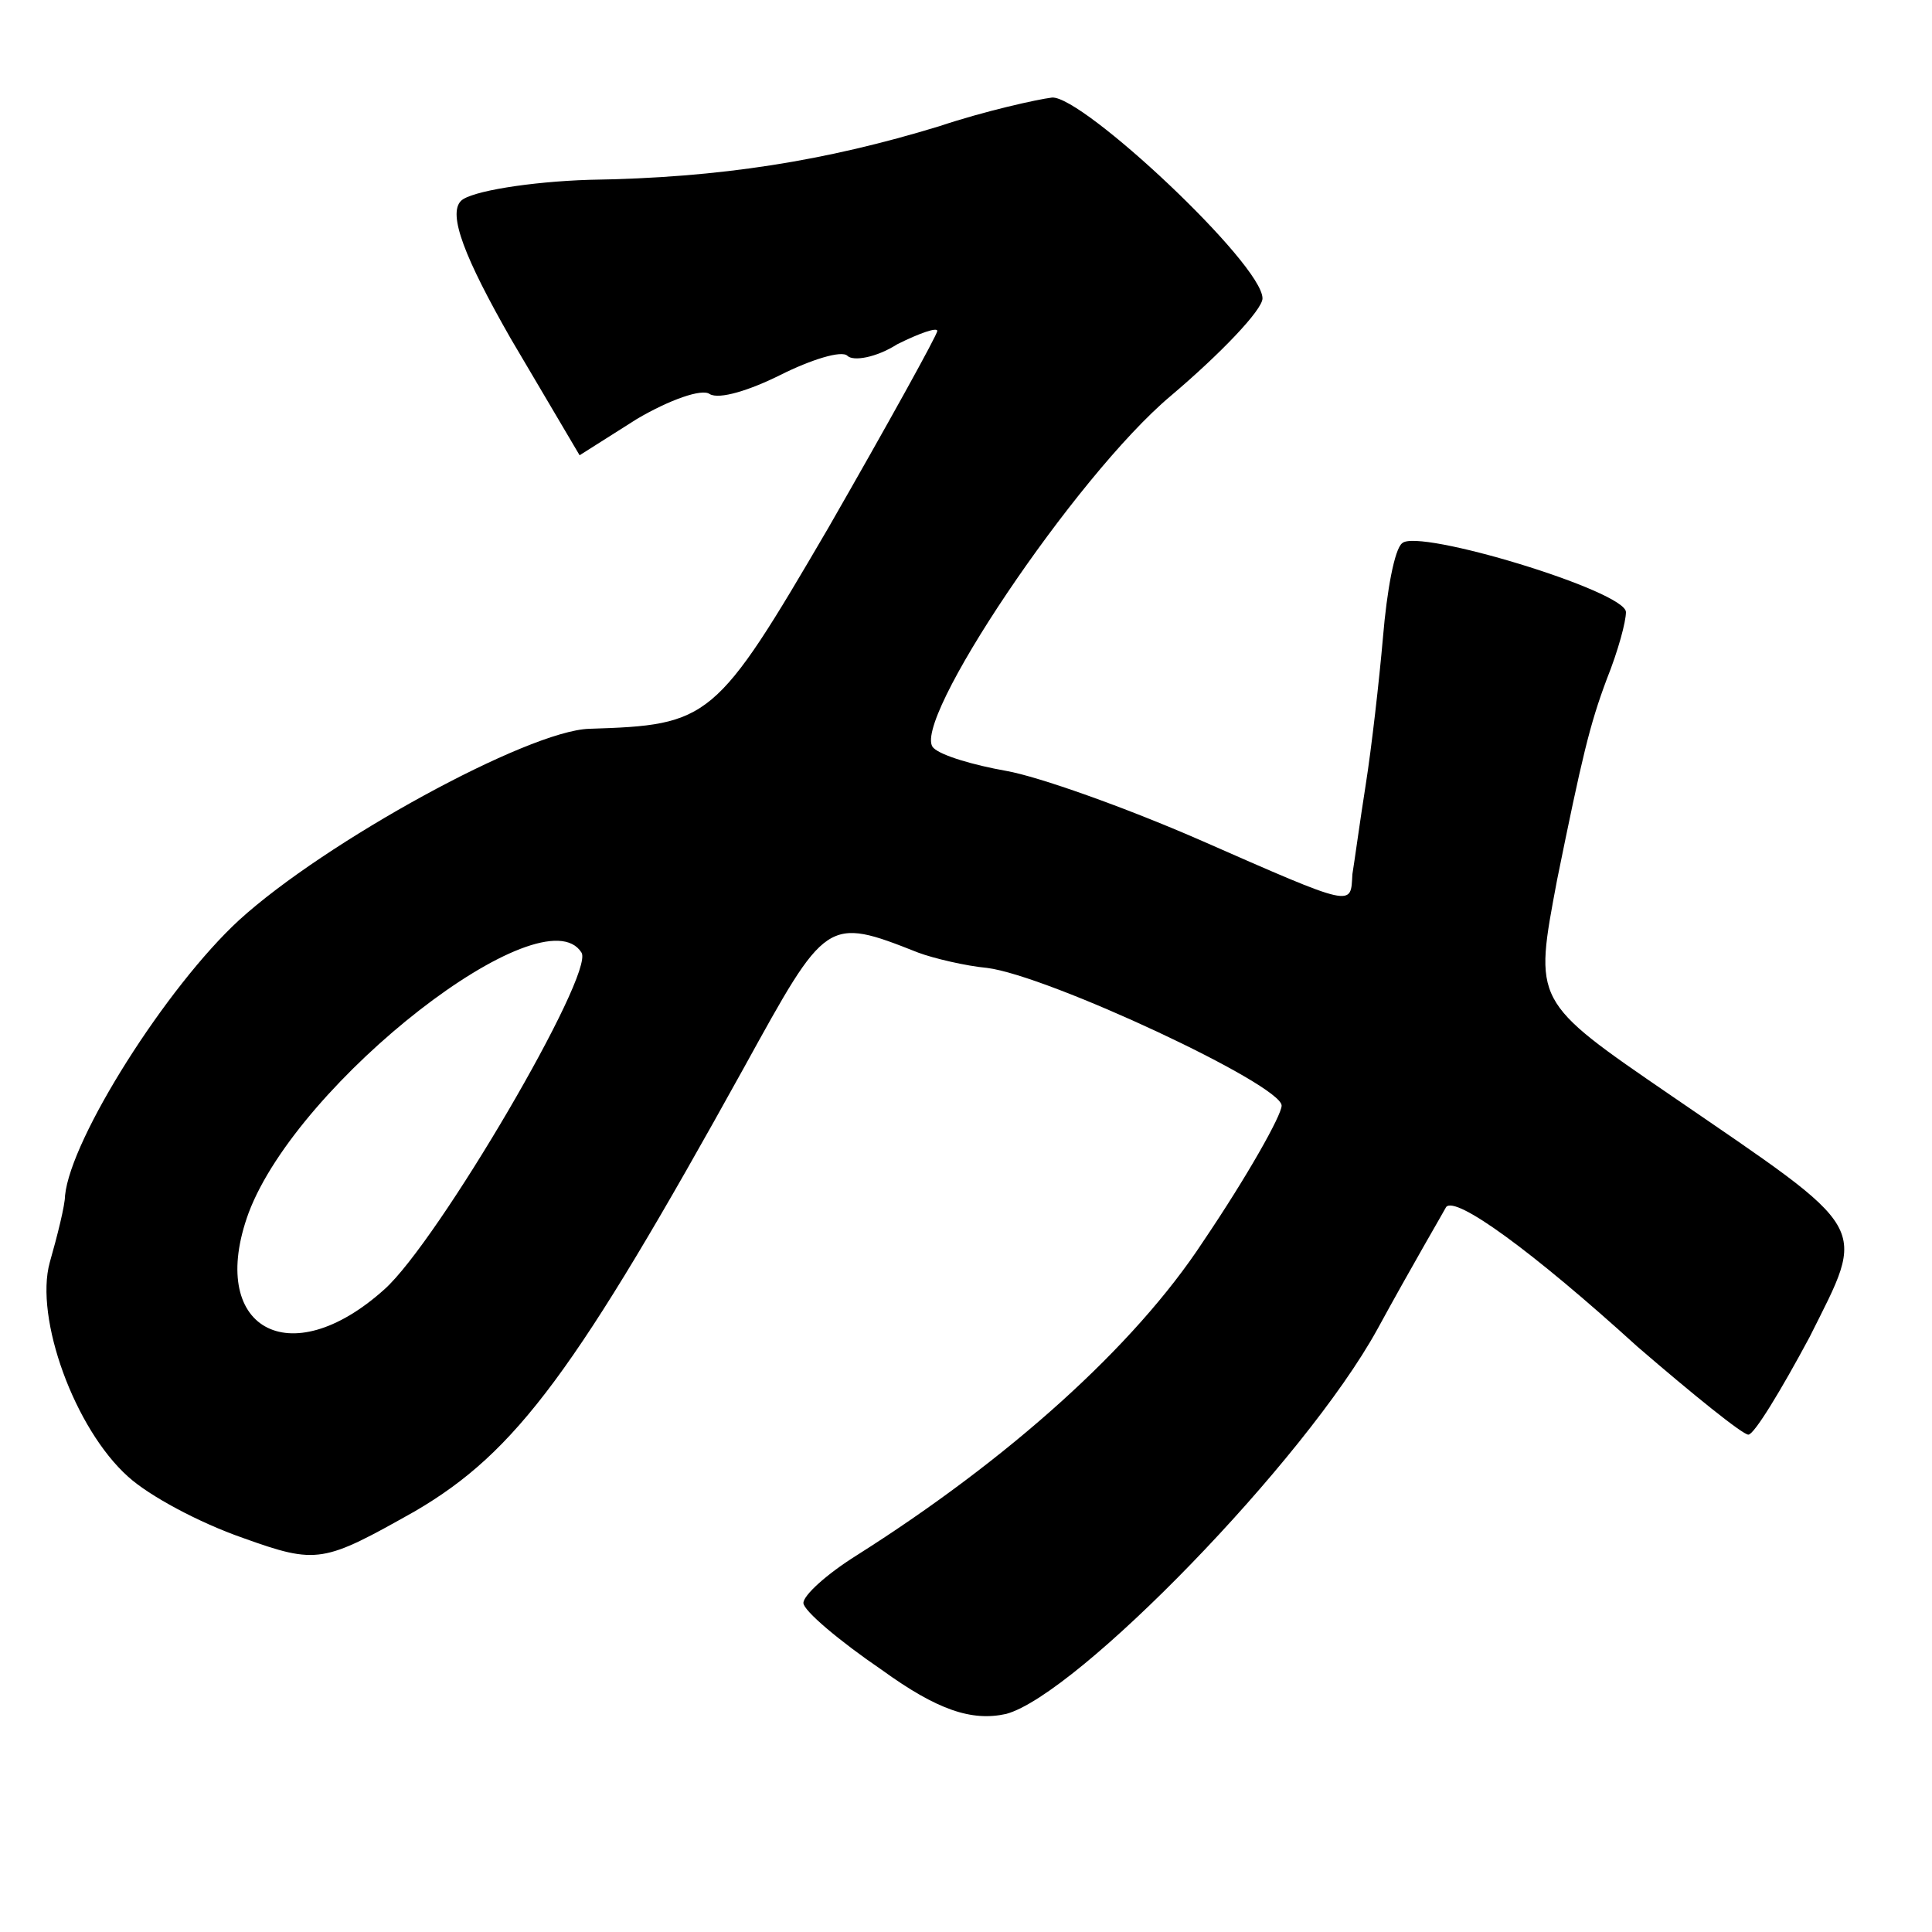 <?xml version="1.0" standalone="no"?>
<!DOCTYPE svg PUBLIC "-//W3C//DTD SVG 20010904//EN"
 "http://www.w3.org/TR/2001/REC-SVG-20010904/DTD/svg10.dtd">
<svg version="1.0" xmlns="http://www.w3.org/2000/svg"
 width="101pt" height="101pt" viewBox="0 0 101 101"
 preserveAspectRatio="xMidYMid meet">
<g transform="translate(0,101) scale(0.1,-0.1)"
fill="#000000" stroke="none">
<path d="M491 944 c-59 -18 -114 -27 -183 -28 -31 -1 -62 -6 -67 -11 -7 -7 2
-30 26 -72 l36 -61 30 19 c17 10 34 16 38 13 5 -3 21 2 37 10 16 8 32 13 35
10 3 -3 15 -1 26 6 12 6 21 9 21 7 0 -2 -26 -49 -57 -103 -59 -101 -62 -103
-125 -105 -32 -1 -138 -59 -183 -100 -38 -35 -88 -114 -91 -144 0 -5 -4 -21
-8 -35 -8 -29 13 -87 41 -112 11 -10 37 -24 60 -32 39 -14 42 -13 90 14 53 31
84 73 172 232 43 78 43 79 91 60 8 -3 25 -7 36 -8 32 -4 154 -61 154 -72 0 -5
-18 -37 -41 -71 -36 -55 -102 -114 -181 -164 -16 -10 -28 -21 -28 -25 0 -4 19
-20 41 -35 29 -21 47 -27 65 -23 37 10 156 132 194 201 18 33 35 62 36 64 5 6
45 -23 100 -73 29 -25 55 -46 58 -46 3 0 17 23 32 51 30 60 33 54 -72 126 -73
50 -72 49 -60 113 13 64 17 81 26 105 6 15 10 30 10 35 0 11 -109 44 -117 36
-4 -3 -8 -25 -10 -49 -2 -23 -6 -58 -9 -77 -3 -19 -6 -41 -7 -47 -1 -17 2 -18
-80 18 -39 17 -84 33 -101 36 -17 3 -34 8 -38 12 -13 12 74 142 124 184 26 22
48 45 48 51 0 18 -94 106 -110 105 -8 -1 -35 -7 -59 -15z m-187 -432 c7 -11
-75 -151 -103 -176 -50 -45 -93 -20 -71 40 26 69 154 168 174 136z"/>
</g>
</svg>
